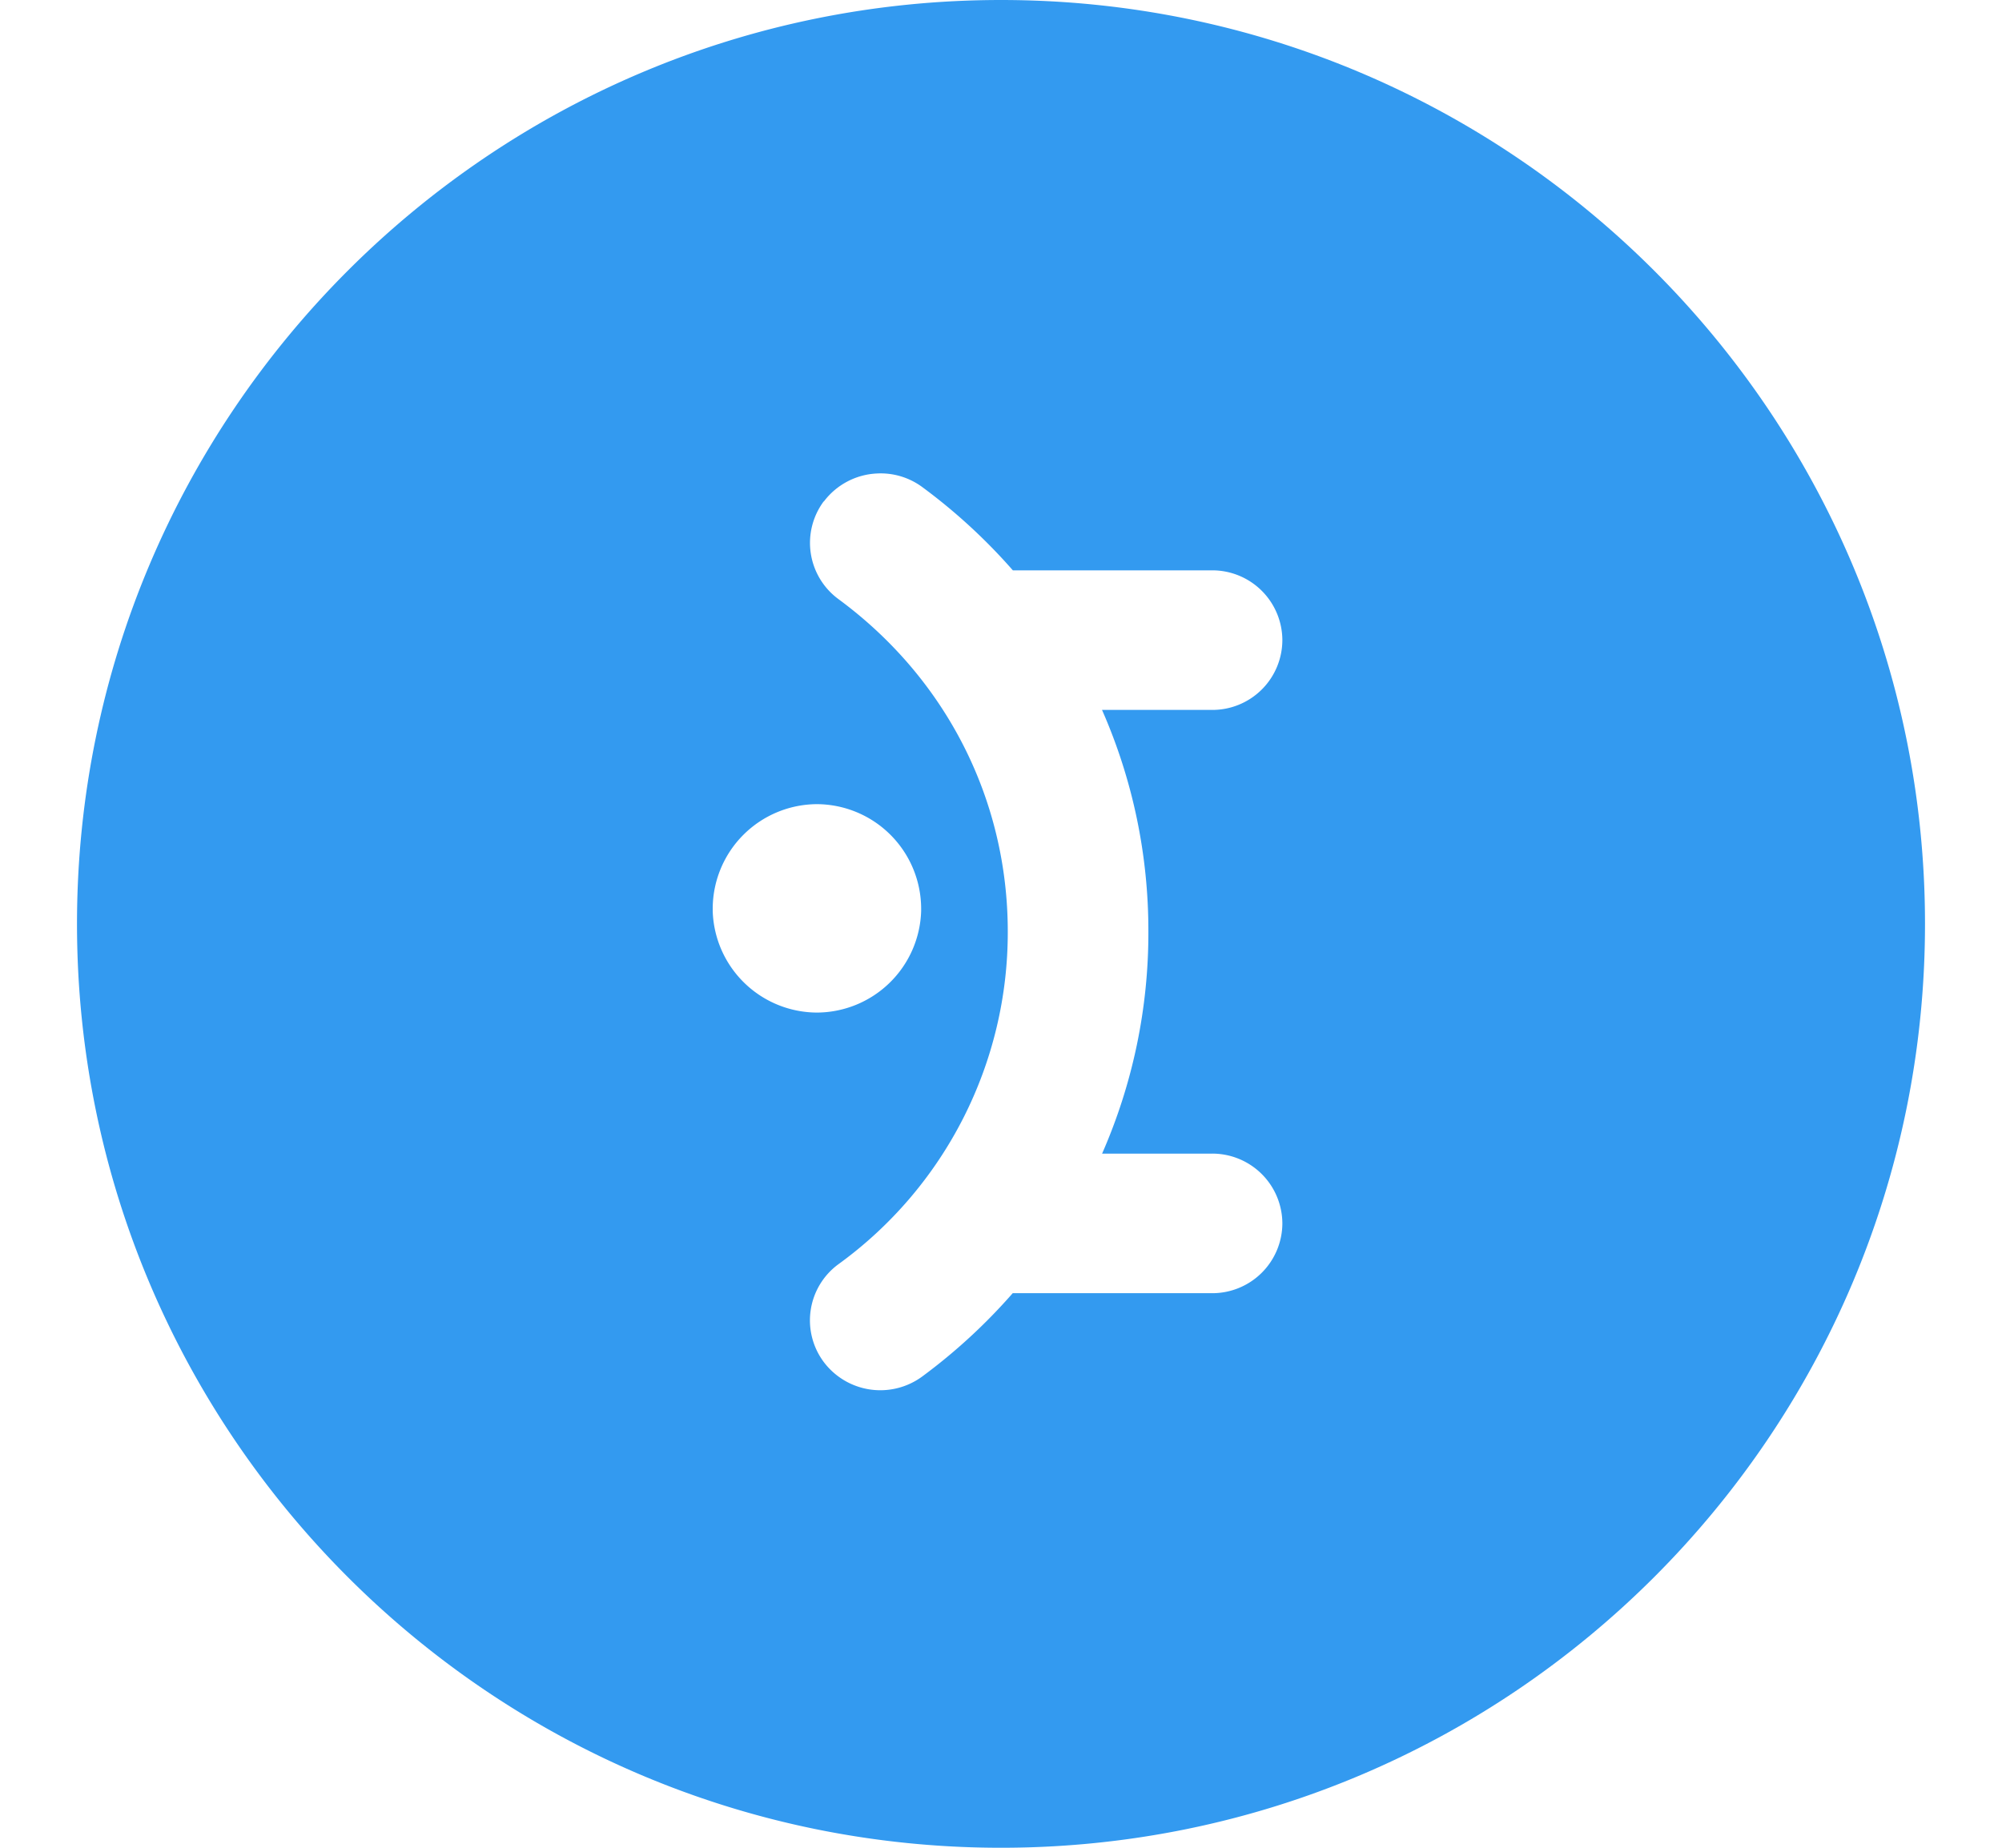 <svg role="img" width="26px" fill="#339AF0" viewBox="0 0 24 24" xmlns="http://www.w3.org/2000/svg"><title>Mantine</title><path d="M12 0C5.377 0 0 5.377 0 12s5.377 12 12 12 12-5.377 12-12S18.623 0 12 0zm-1.613 6.15a.91.91 0 0 1 .59.176c.43.317.825.68 1.177 1.082h2.588a.91.91 0 0 1 .912.906.909.909 0 0 1-.912.907h-1.43c.4.908.604 1.889.602 2.88a7.133 7.133 0 0 1-.601 2.883h1.427a.91.91 0 0 1 .914.907.91.91 0 0 1-.914.906h-2.588a7.399 7.399 0 0 1-1.175 1.082.919.919 0 0 1-1.28-.19.904.904 0 0 1 .191-1.268 5.322 5.322 0 0 0 2.2-4.32c0-1.715-.801-3.29-2.2-4.32a.906.906 0 0 1-.191-1.268H9.7a.916.916 0 0 1 .688-.363zm-.778 4.295a1.36 1.36 0 0 1 1.354 1.354v.033a1.36 1.36 0 0 1-1.354 1.32 1.36 1.36 0 0 1-1.353-1.32v-.033a1.36 1.36 0 0 1 1.353-1.354z"/></svg>
